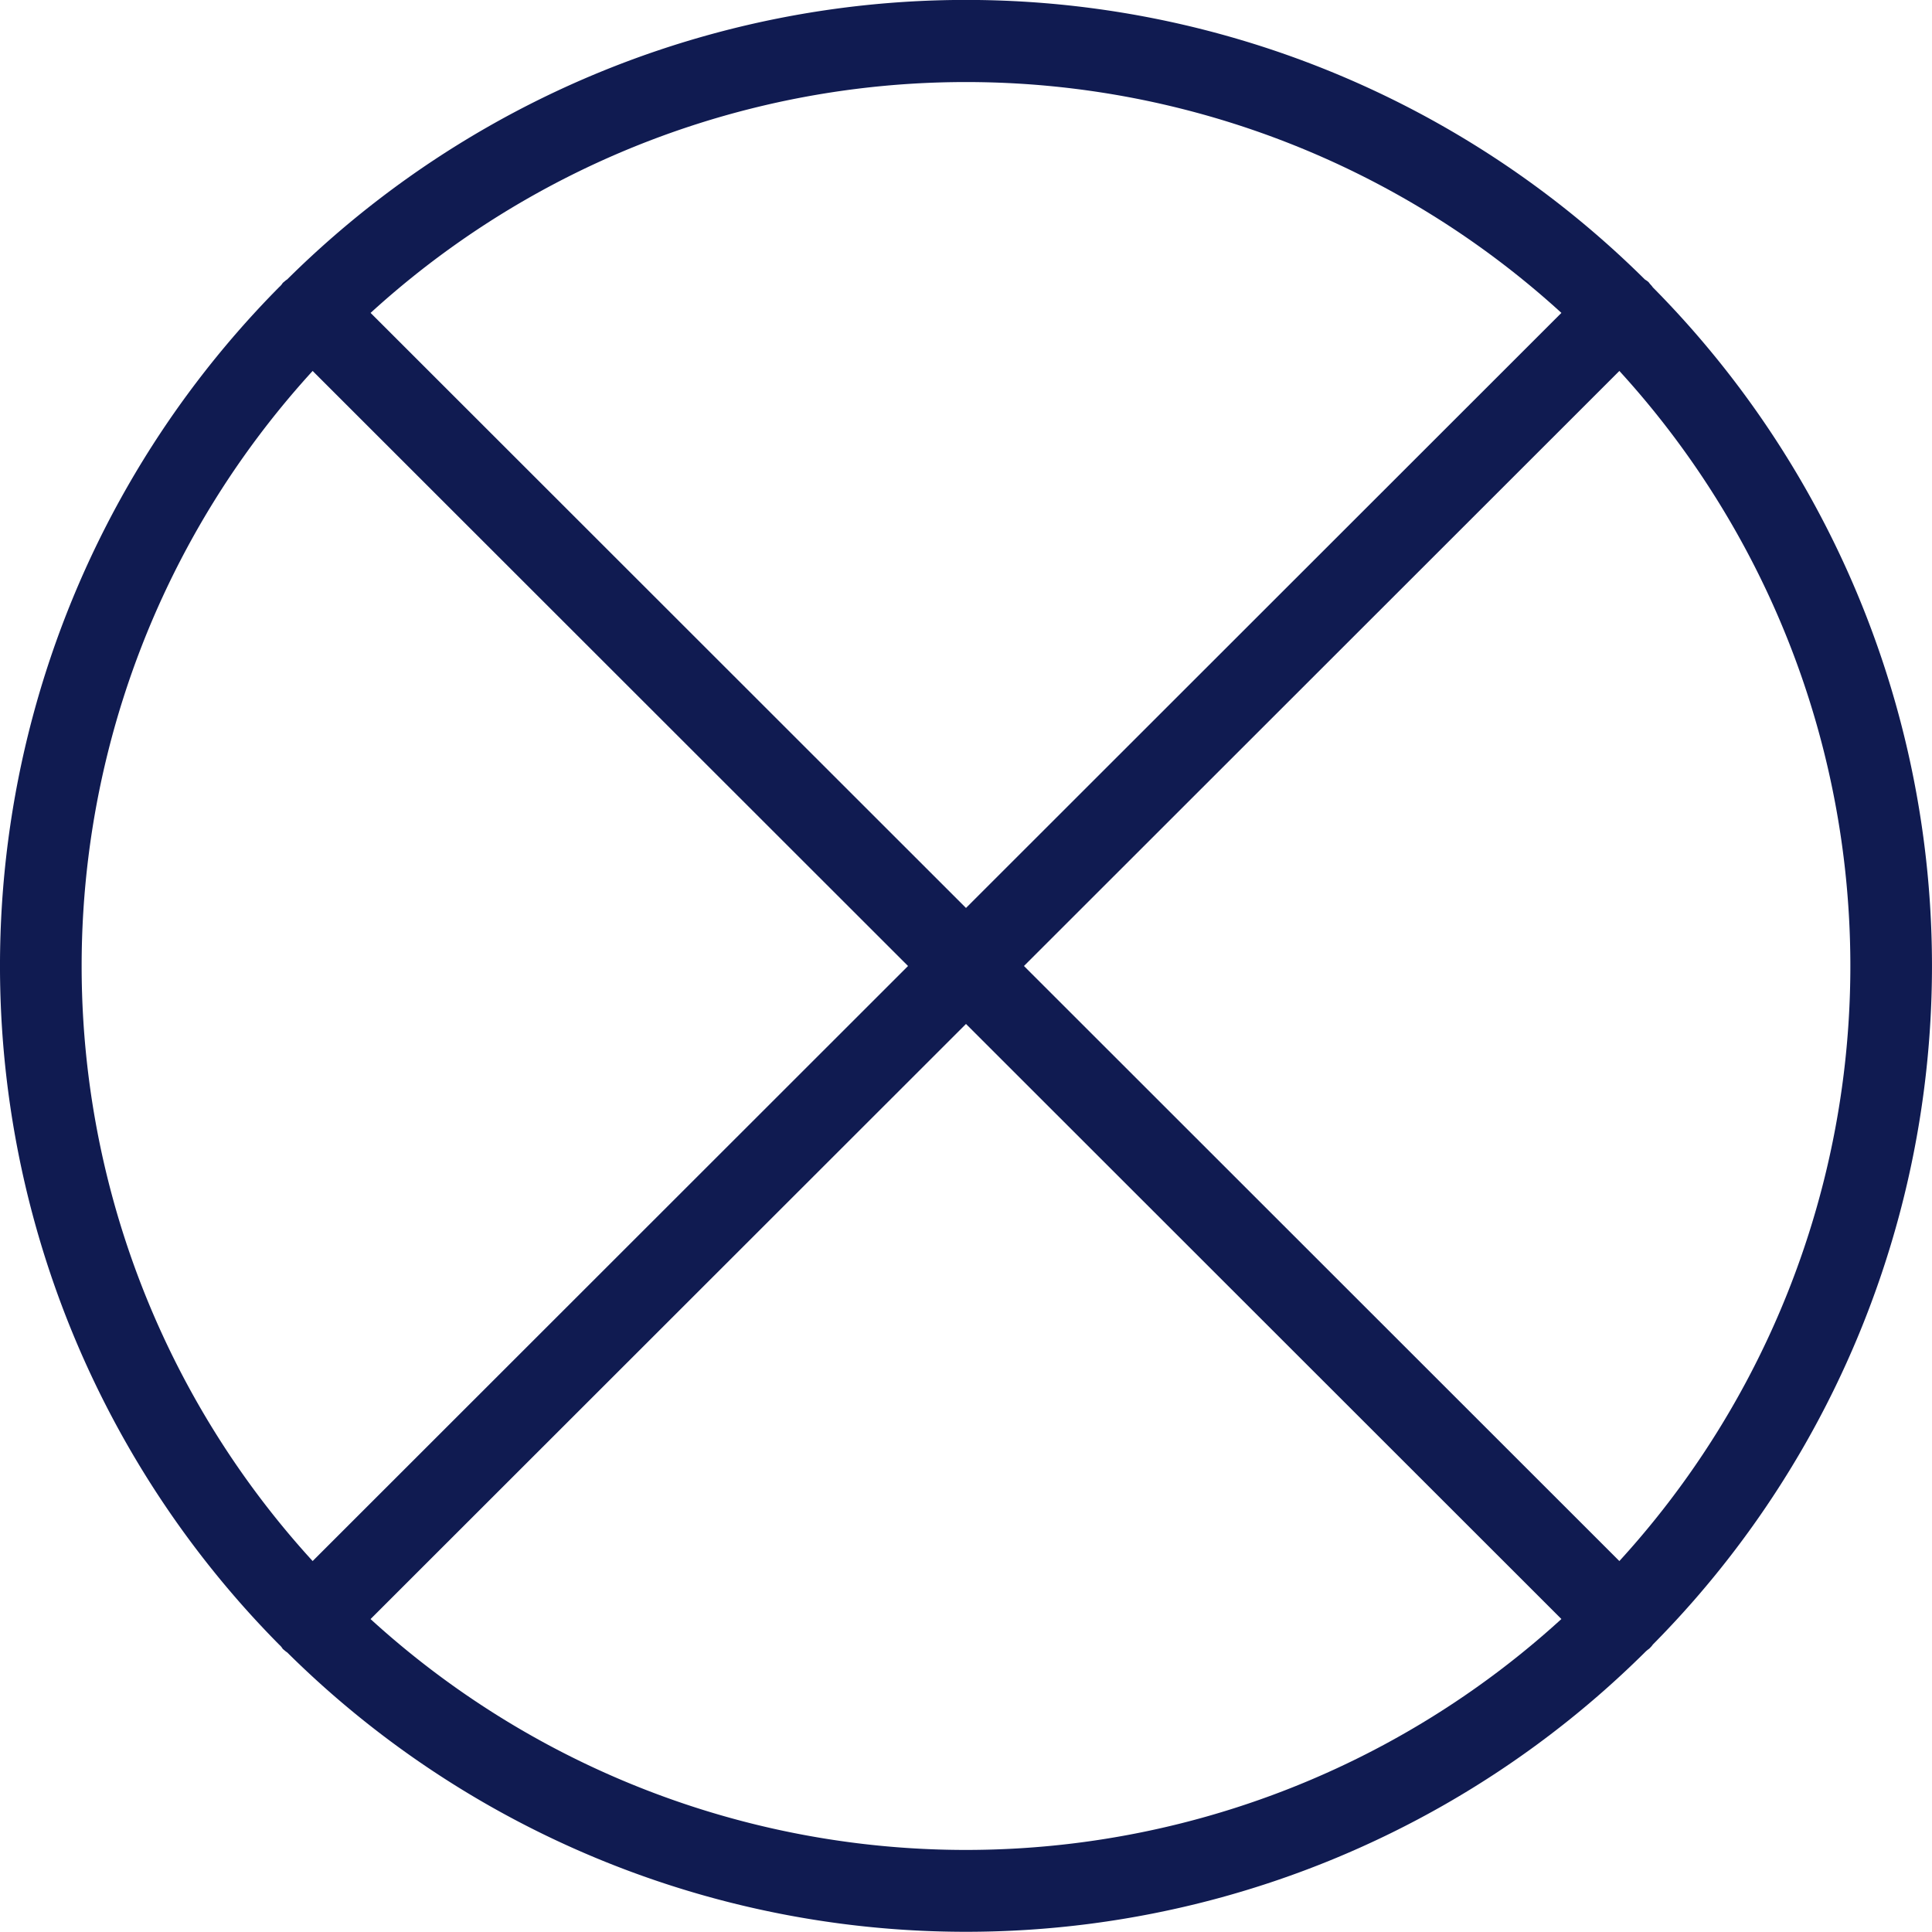 <svg xmlns="http://www.w3.org/2000/svg" width="22" height="22" viewBox="0 0 22 22">
  <defs>
    <style>
      .cls-1 {
        fill: #101b51;
        fill-rule: evenodd;
      }
    </style>
  </defs>
  <path id="Фигура_6" data-name="Фигура 6" class="cls-1" d="M1626.82,41.728a10.982,10.982,0,0,0,0-15.457c-0.01-.017-0.03-0.034-0.04-0.049s-0.03-.027-0.05-0.04a10.978,10.978,0,0,0-15.46,0c-0.02.012-.03,0.024-0.05,0.039a0.189,0.189,0,0,1-.04.047,10.986,10.986,0,0,0,0,15.461,0.192,0.192,0,0,1,.04.048c0.02,0.015.03,0.027,0.05,0.039a10.981,10.981,0,0,0,15.46,0,0.323,0.323,0,0,1,.05-0.042C1626.79,41.763,1626.81,41.745,1626.82,41.728Zm-0.38-.952L1619.66,34l6.78-6.776A10.043,10.043,0,0,1,1626.44,40.776Zm-0.66-14.213L1619,33.339l-6.78-6.776A10.058,10.058,0,0,1,1625.78,26.563Zm-14.22.661L1618.34,34l-6.78,6.776A10.043,10.043,0,0,1,1611.56,27.224Zm0.66,14.212,6.78-6.776,6.78,6.776A10.057,10.057,0,0,1,1612.22,41.437Z" transform="translate(-1608 -23)"/>
</svg>
